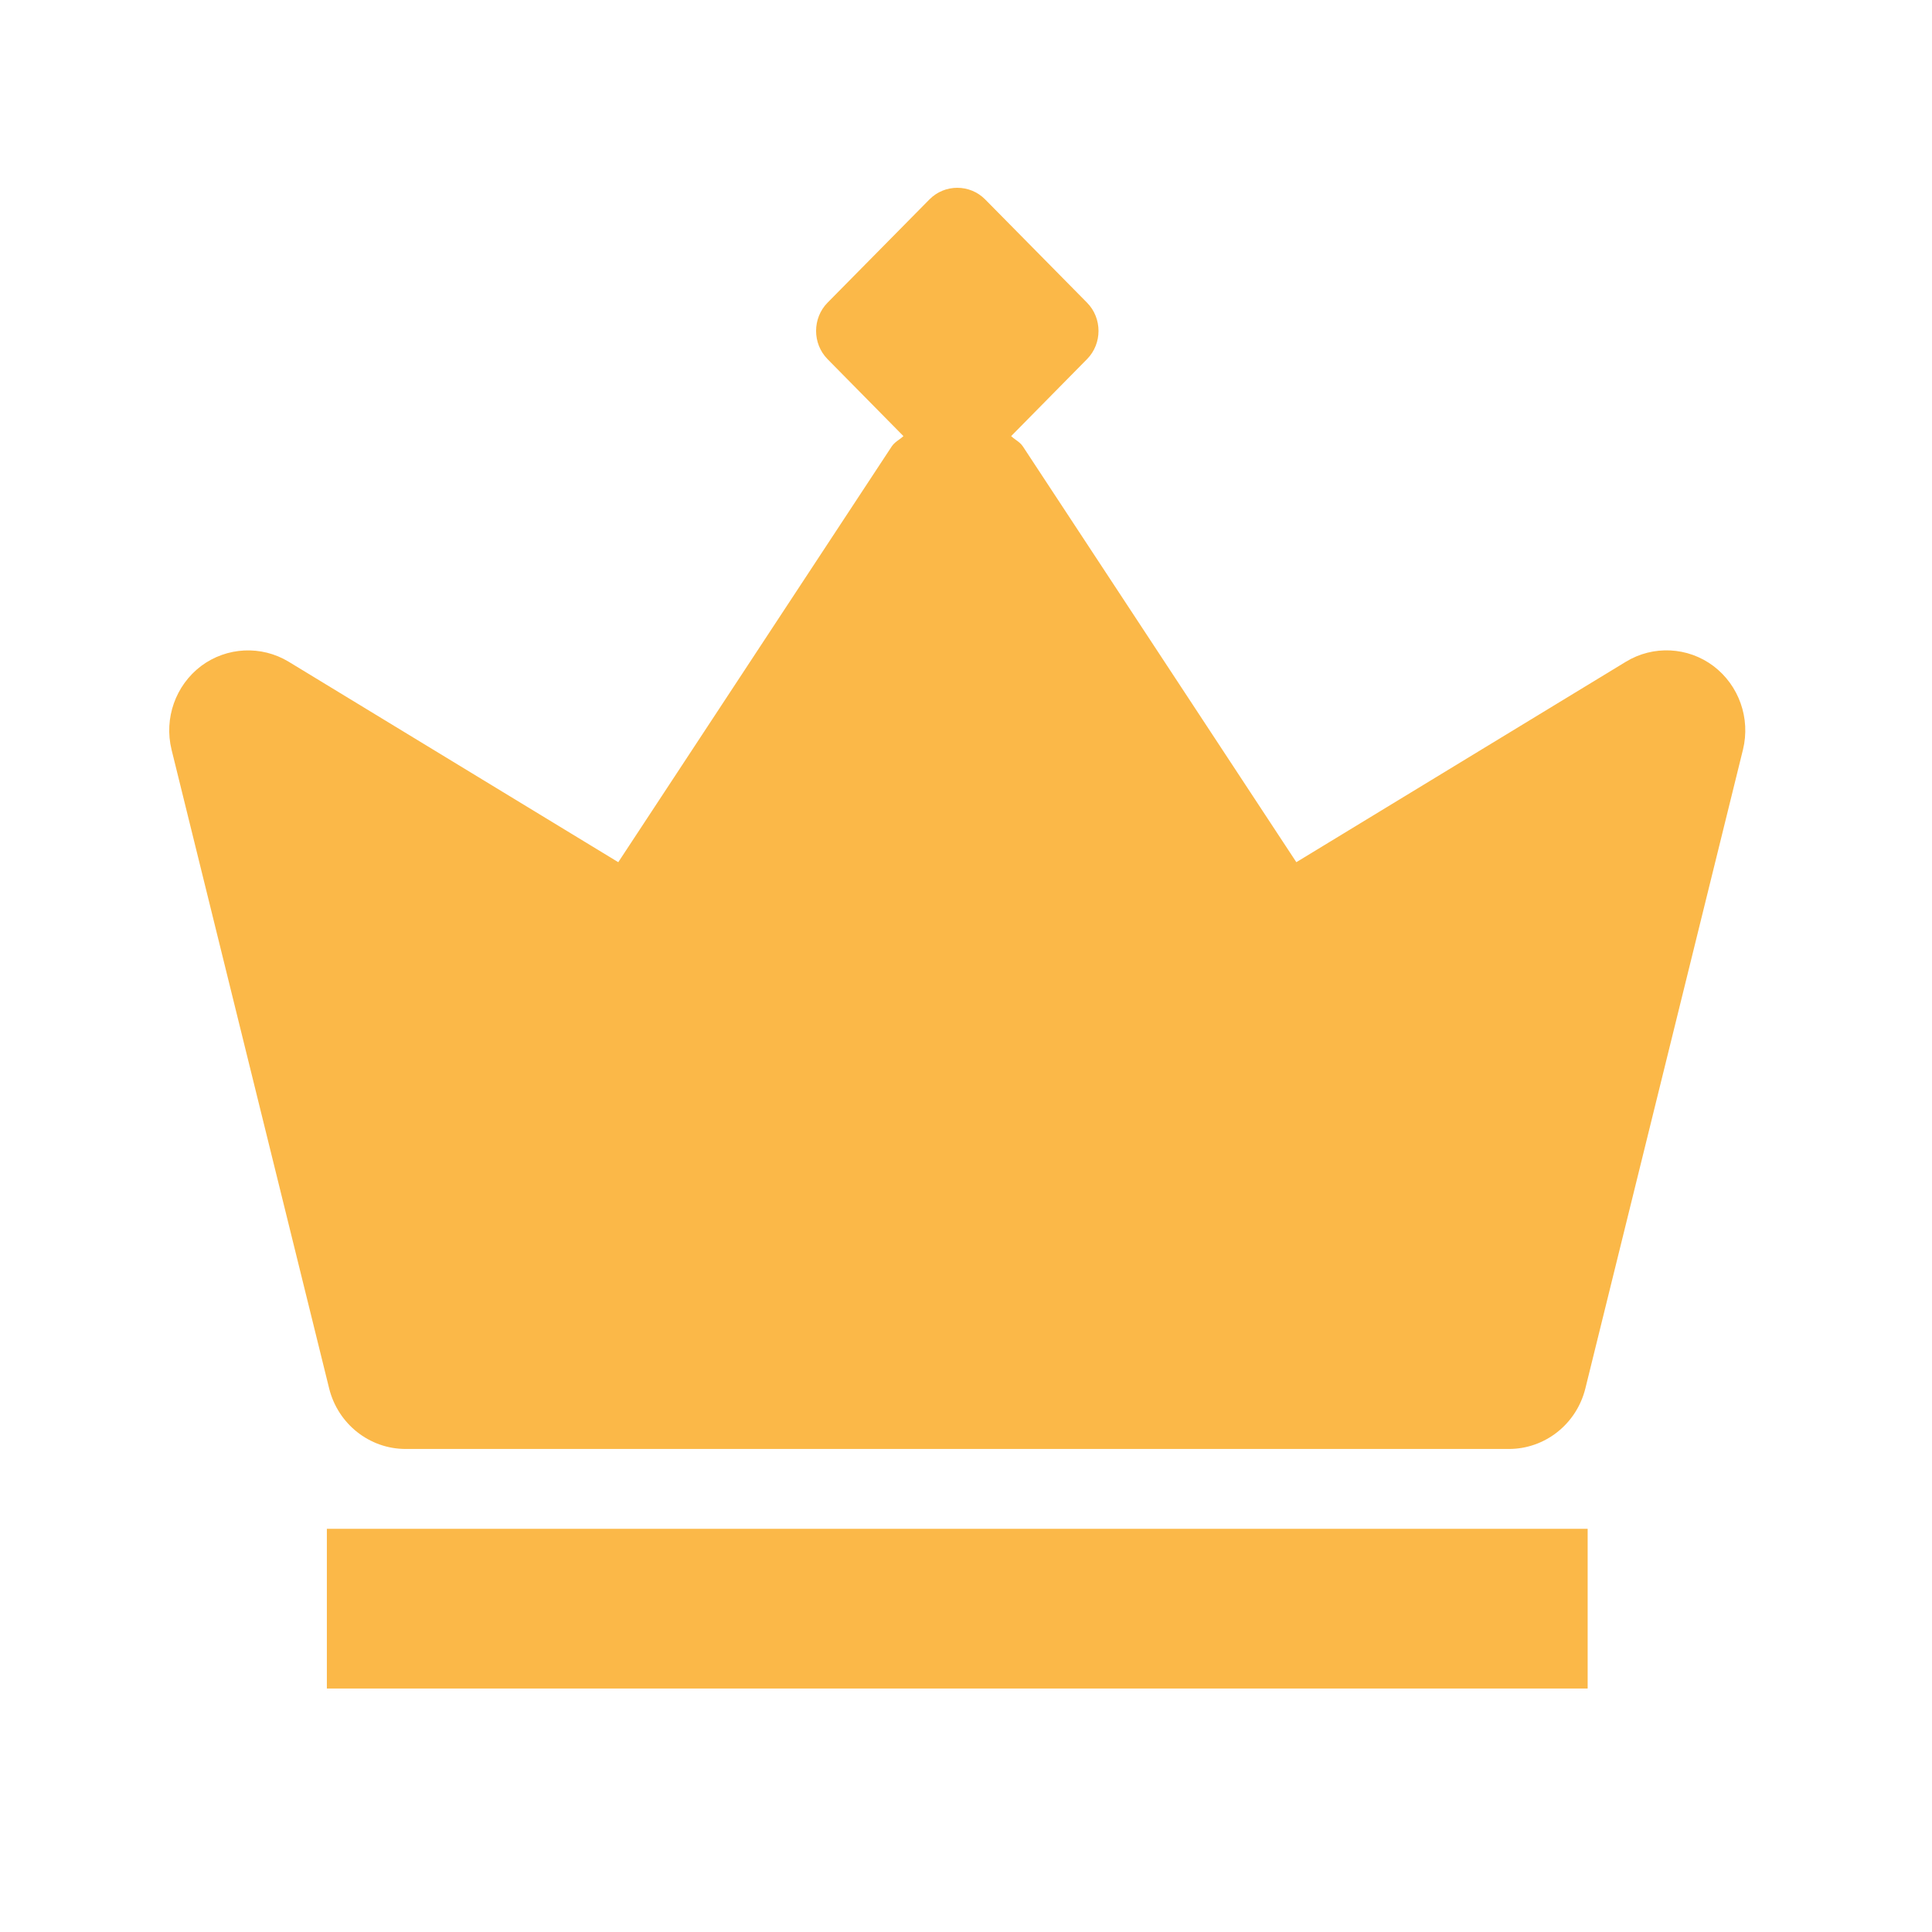 <svg width="14" height="14" viewBox="0 0 60 60" fill="none" xmlns="http://www.w3.org/2000/svg">
<path d="M50.495 20.55C51.342 20.035 52.417 20.087 53.212 20.684C54.005 21.285 54.367 22.306 54.13 23.279L49.235 43.119C48.961 44.225 47.982 44.999 46.859 44.999H12.598C11.475 44.999 10.496 44.223 10.222 43.119L5.327 23.279C5.09 22.306 5.452 21.285 6.245 20.684C7.043 20.089 8.115 20.037 8.964 20.55L19.201 26.776L27.695 13.862C27.753 13.774 27.834 13.715 27.915 13.657C27.964 13.622 28.013 13.586 28.057 13.544L25.7 11.153C25.226 10.672 25.226 9.881 25.7 9.4L28.865 6.193C29.339 5.712 30.12 5.712 30.595 6.193L33.759 9.4C34.234 9.881 34.234 10.672 33.759 11.153L31.402 13.544C31.447 13.587 31.496 13.623 31.546 13.659C31.627 13.717 31.707 13.775 31.765 13.862L40.259 26.776L50.495 20.55ZM10.151 47.479H49.306V52.439H10.151V47.479Z" fill="#FBB848"/>
</svg>
